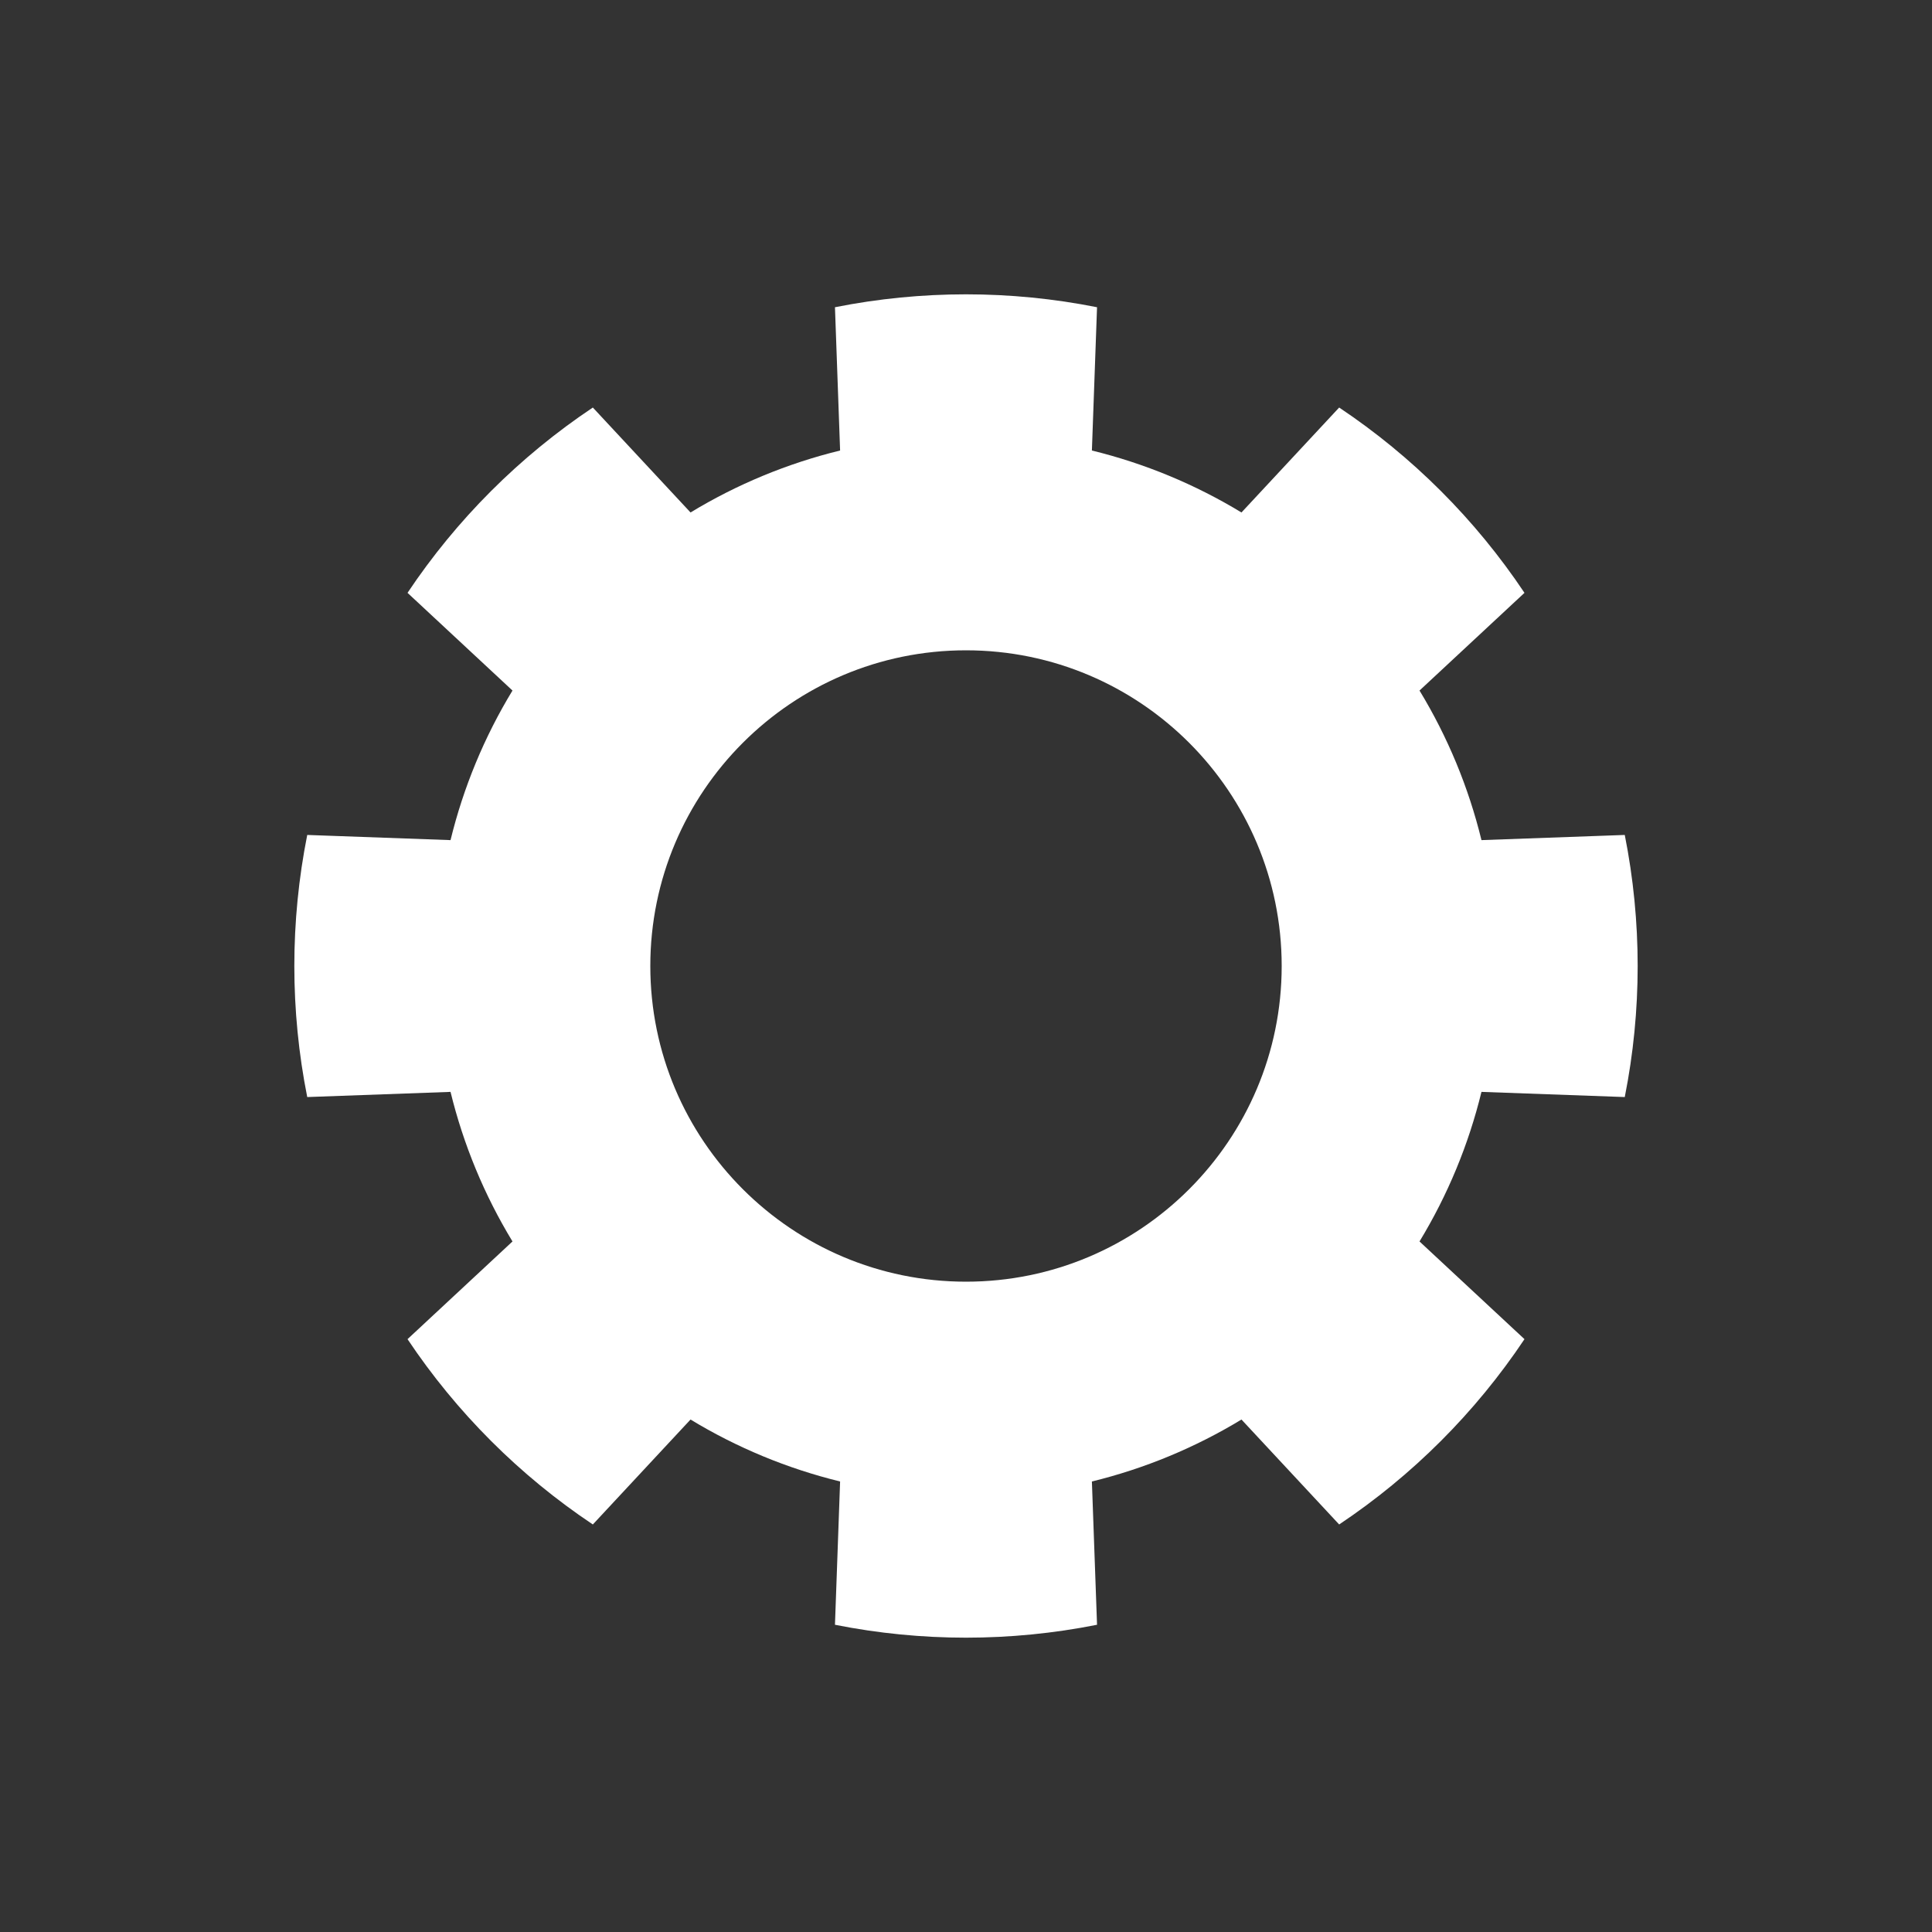 <?xml version="1.0" encoding="UTF-8" standalone="no"?>
<!DOCTYPE svg PUBLIC "-//W3C//DTD SVG 1.1//EN" "http://www.w3.org/Graphics/SVG/1.1/DTD/svg11.dtd">
<svg width="100%" height="100%" viewBox="0 0 512 512" version="1.1" xmlns="http://www.w3.org/2000/svg" xmlns:xlink="http://www.w3.org/1999/xlink" xml:space="preserve" xmlns:serif="http://www.serif.com/" style="fill-rule:evenodd;clip-rule:evenodd;stroke-linejoin:round;stroke-miterlimit:2;">
    <rect x="0" y="0" width="512" height="512" fill="#333333" stroke="none"/>
    <g transform="matrix(1,0,0,1,0,-1790)">
        <g id="Settings" transform="matrix(1,0,0,1,0,1790)">
            <rect x="0" y="0" width="512" height="512" style="fill:none;"/>
            <g transform="matrix(1,0,0,1,0,-1782)">
                <path d="M290.726,1863.42C267.8,1858.86 244.2,1858.86 221.274,1863.42L222.636,1901.39C208.661,1904.81 195.293,1910.35 182.998,1917.81L157.108,1890C137.673,1902.99 120.985,1919.67 107.998,1939.11L135.814,1965C128.346,1977.29 122.808,1990.66 119.395,2004.64L81.42,2003.27C76.86,2026.2 76.86,2049.8 81.42,2072.73L119.395,2071.36C122.808,2085.34 128.346,2098.71 135.814,2111L107.998,2136.89C120.985,2156.33 137.673,2173.01 157.108,2186L182.998,2158.19C195.293,2165.65 208.661,2171.19 222.636,2174.61L221.274,2212.58C244.2,2217.14 267.8,2217.14 290.726,2212.58L289.364,2174.61C303.339,2171.19 316.707,2165.65 329.002,2158.19L354.892,2186C374.327,2173.01 391.015,2156.33 404.002,2136.89L376.186,2111C383.654,2098.71 389.192,2085.34 392.605,2071.36L430.58,2072.73C435.14,2049.8 435.14,2026.2 430.58,2003.27L392.605,2004.64C389.192,1990.66 383.654,1977.29 376.186,1965L404.002,1939.11C391.015,1919.67 374.327,1902.99 354.892,1890L329.002,1917.81C316.707,1910.35 303.339,1904.81 289.364,1901.39L290.726,1863.42ZM256,1954.34C302.173,1954.34 339.66,1991.83 339.66,2038C339.66,2084.17 302.173,2121.66 256,2121.66C209.827,2121.66 172.34,2084.17 172.34,2038C172.34,1991.83 209.827,1954.34 256,1954.34Z" style="fill:white;"/>
            </g>
        </g>
    </g>
</svg>

